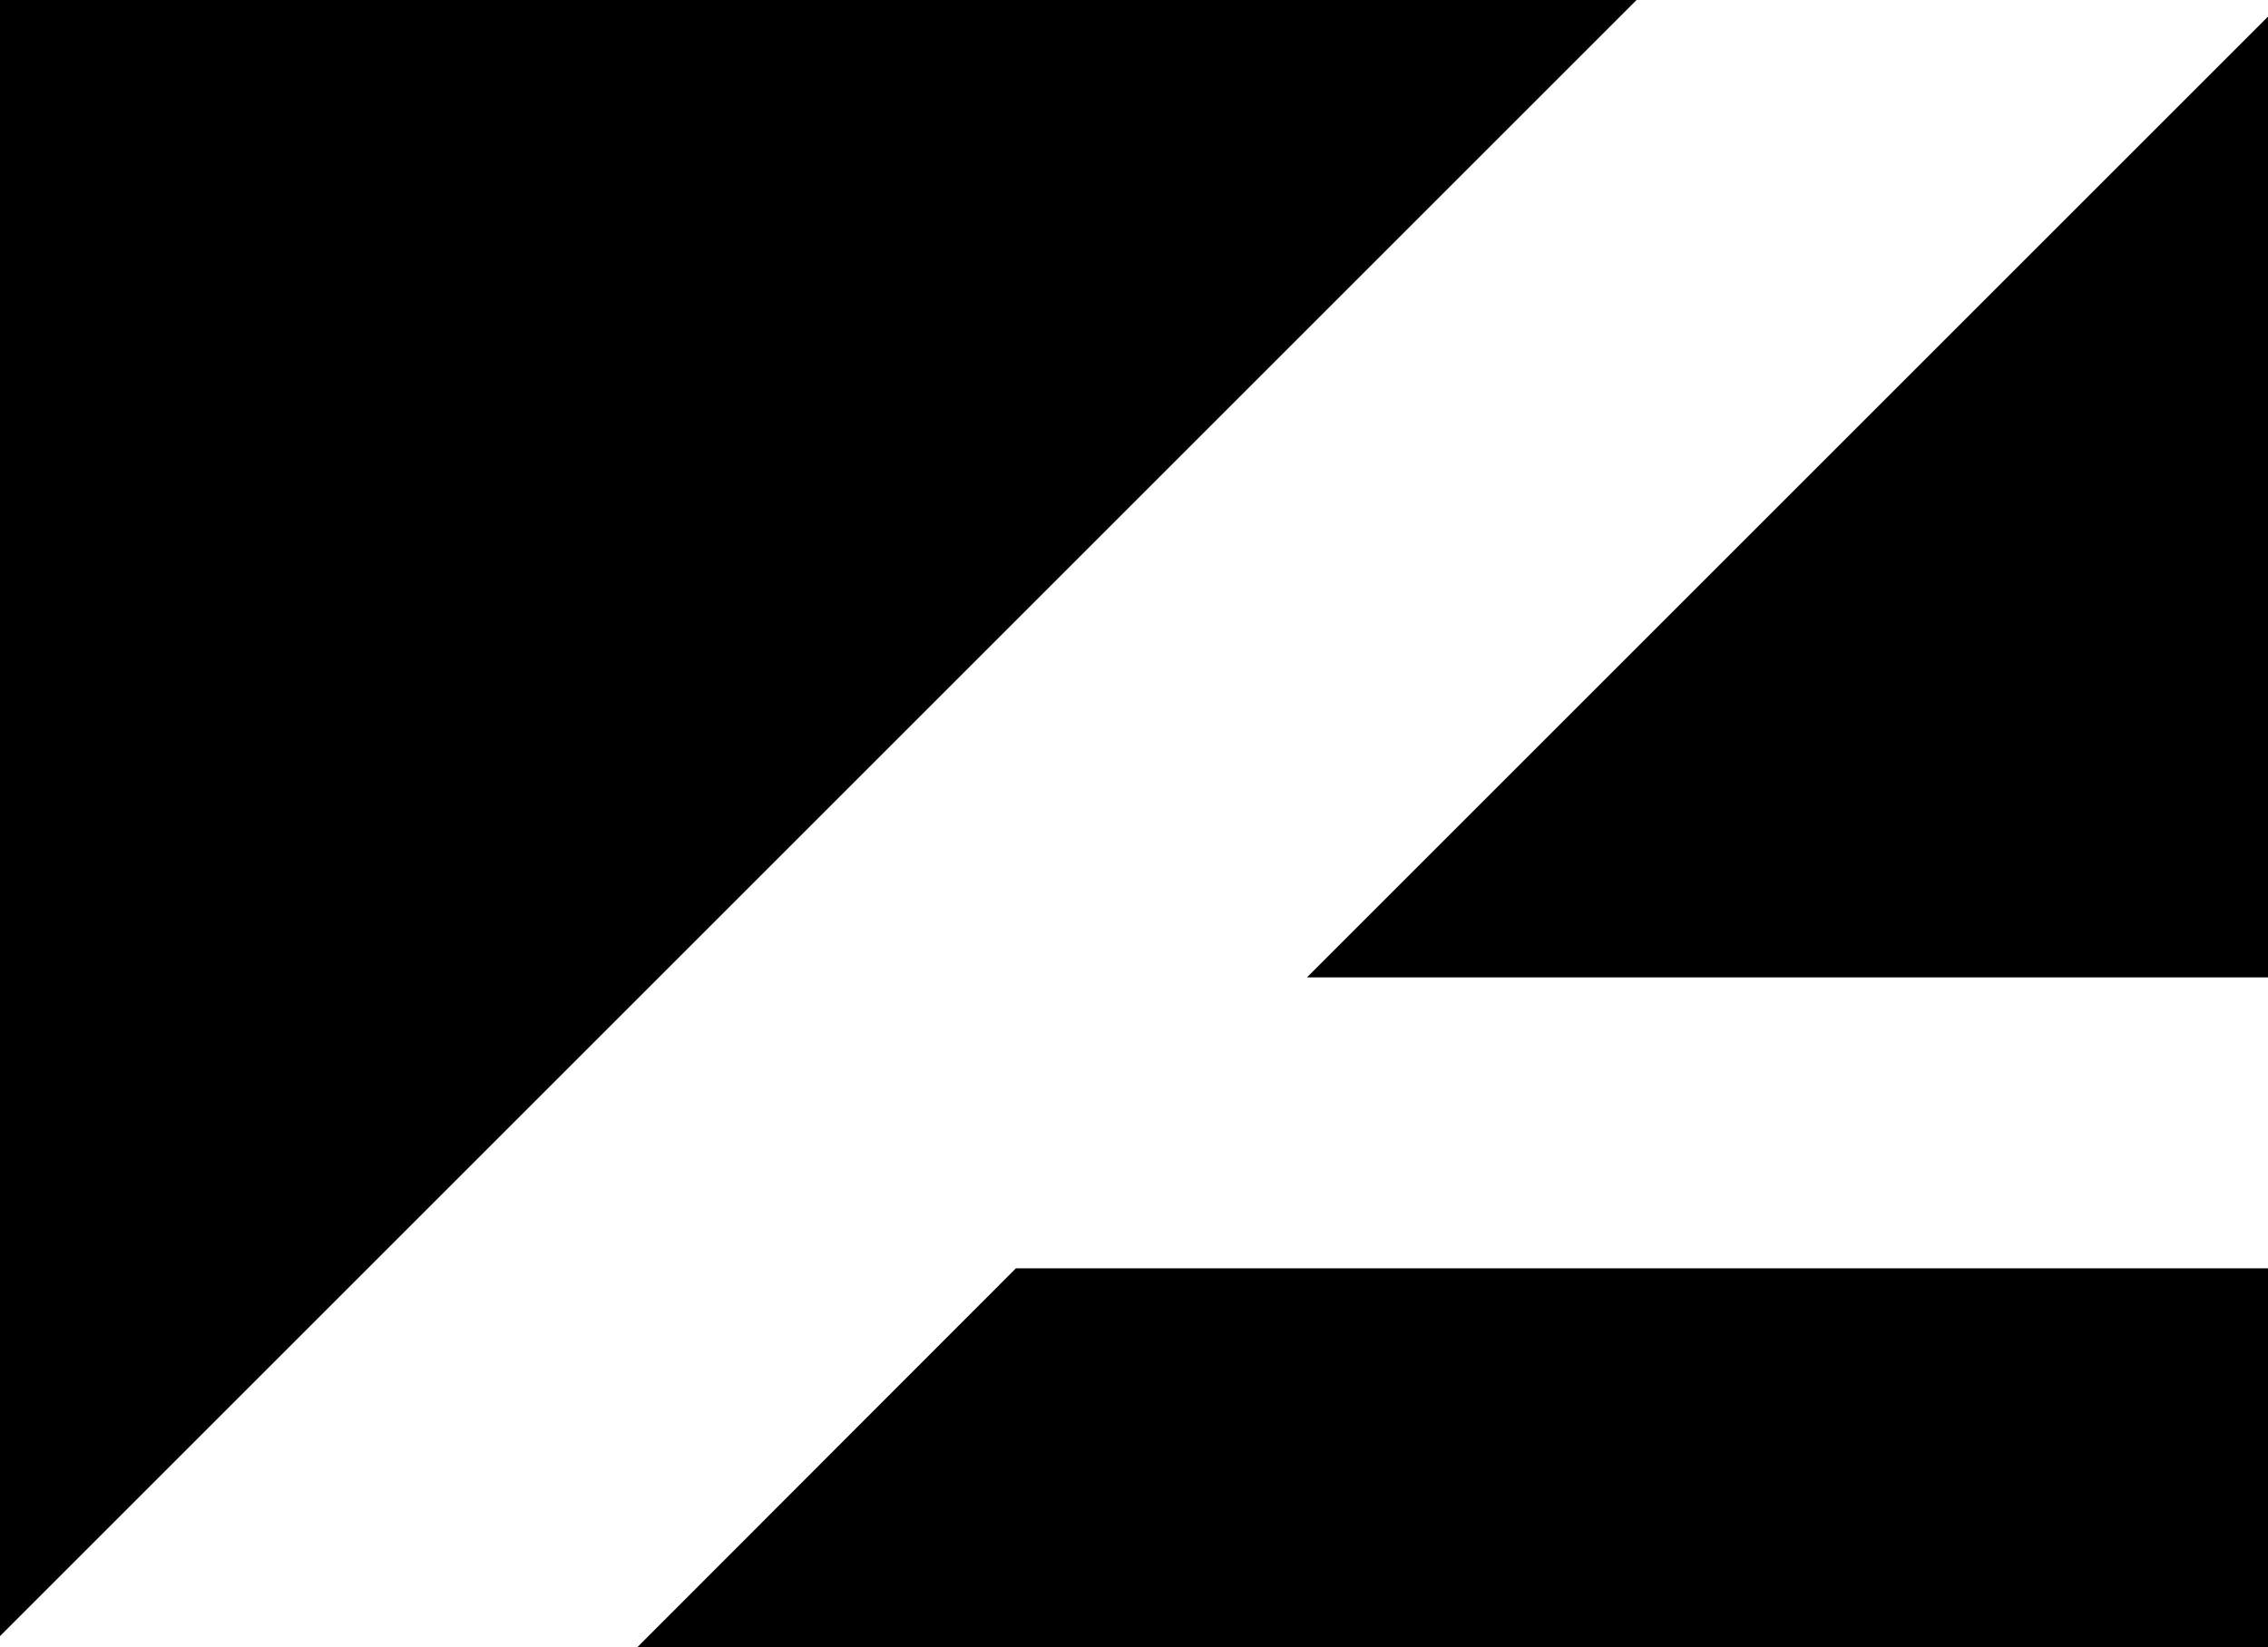 <svg xmlns="http://www.w3.org/2000/svg" width="586.9" viewBox="0 0 586.9 426.4" height="426.4" xml:space="preserve"><path d="M0 0v423.5L423.5 0zM338.2 253h248.7V4.3zM164.9 426.4h422v-98.1h-324z"></path></svg>
